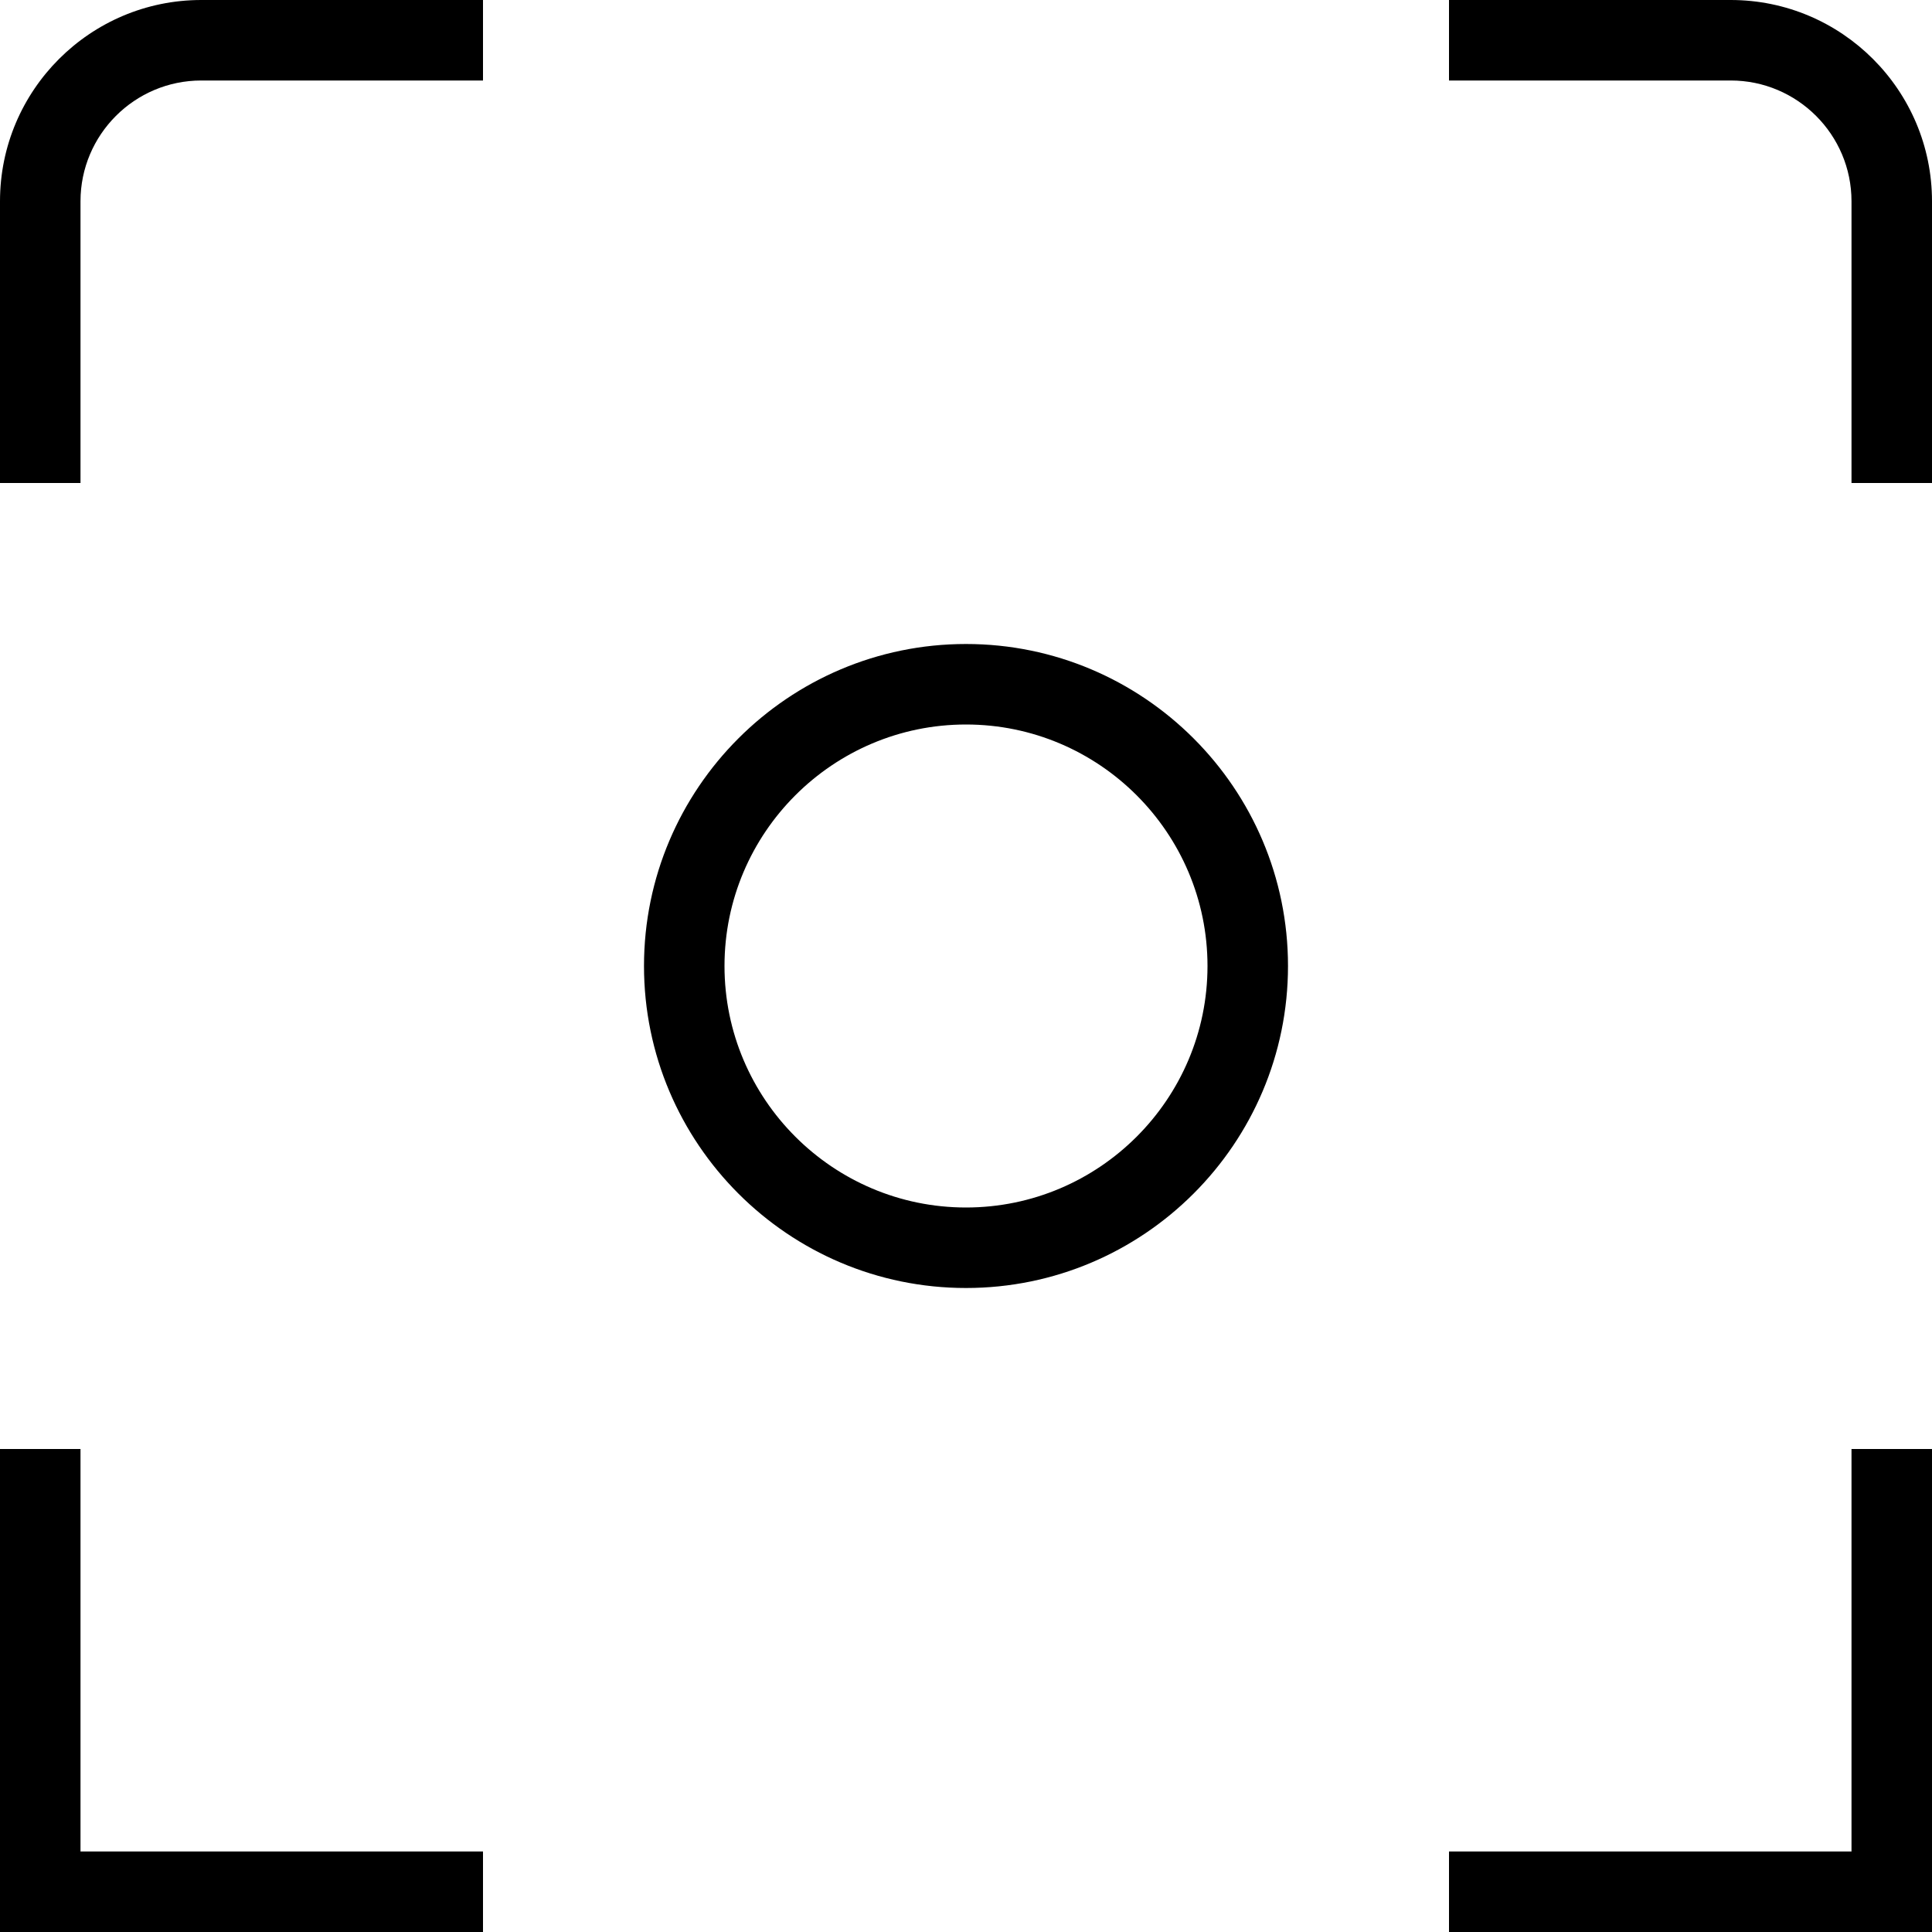 <?xml version="1.0" encoding="UTF-8"?>
<svg xmlns="http://www.w3.org/2000/svg" id="Layer_1" data-name="Layer 1" viewBox="0 0 24 24">
  <path d="m23,18h1v6h-6v-1h5v-5ZM21.5,0h-3.5v1h3.5c.827,0,1.5.673,1.5,1.5v3.5h1v-3.5c0-1.379-1.121-2.5-2.5-2.5ZM1,18H0v6h6v-1H1v-5ZM0,2.5v3.5h1v-3.5c0-.827.673-1.5,1.5-1.5h3.5V0h-3.5C1.121,0,0,1.121,0,2.5Zm16,9.5c0,2.206-1.794,4-4,4s-4-1.794-4-4,1.794-4,4-4,4,1.794,4,4Zm-1,0c0-1.654-1.346-3-3-3s-3,1.346-3,3,1.346,3,3,3,3-1.346,3-3Z"/>
</svg>
